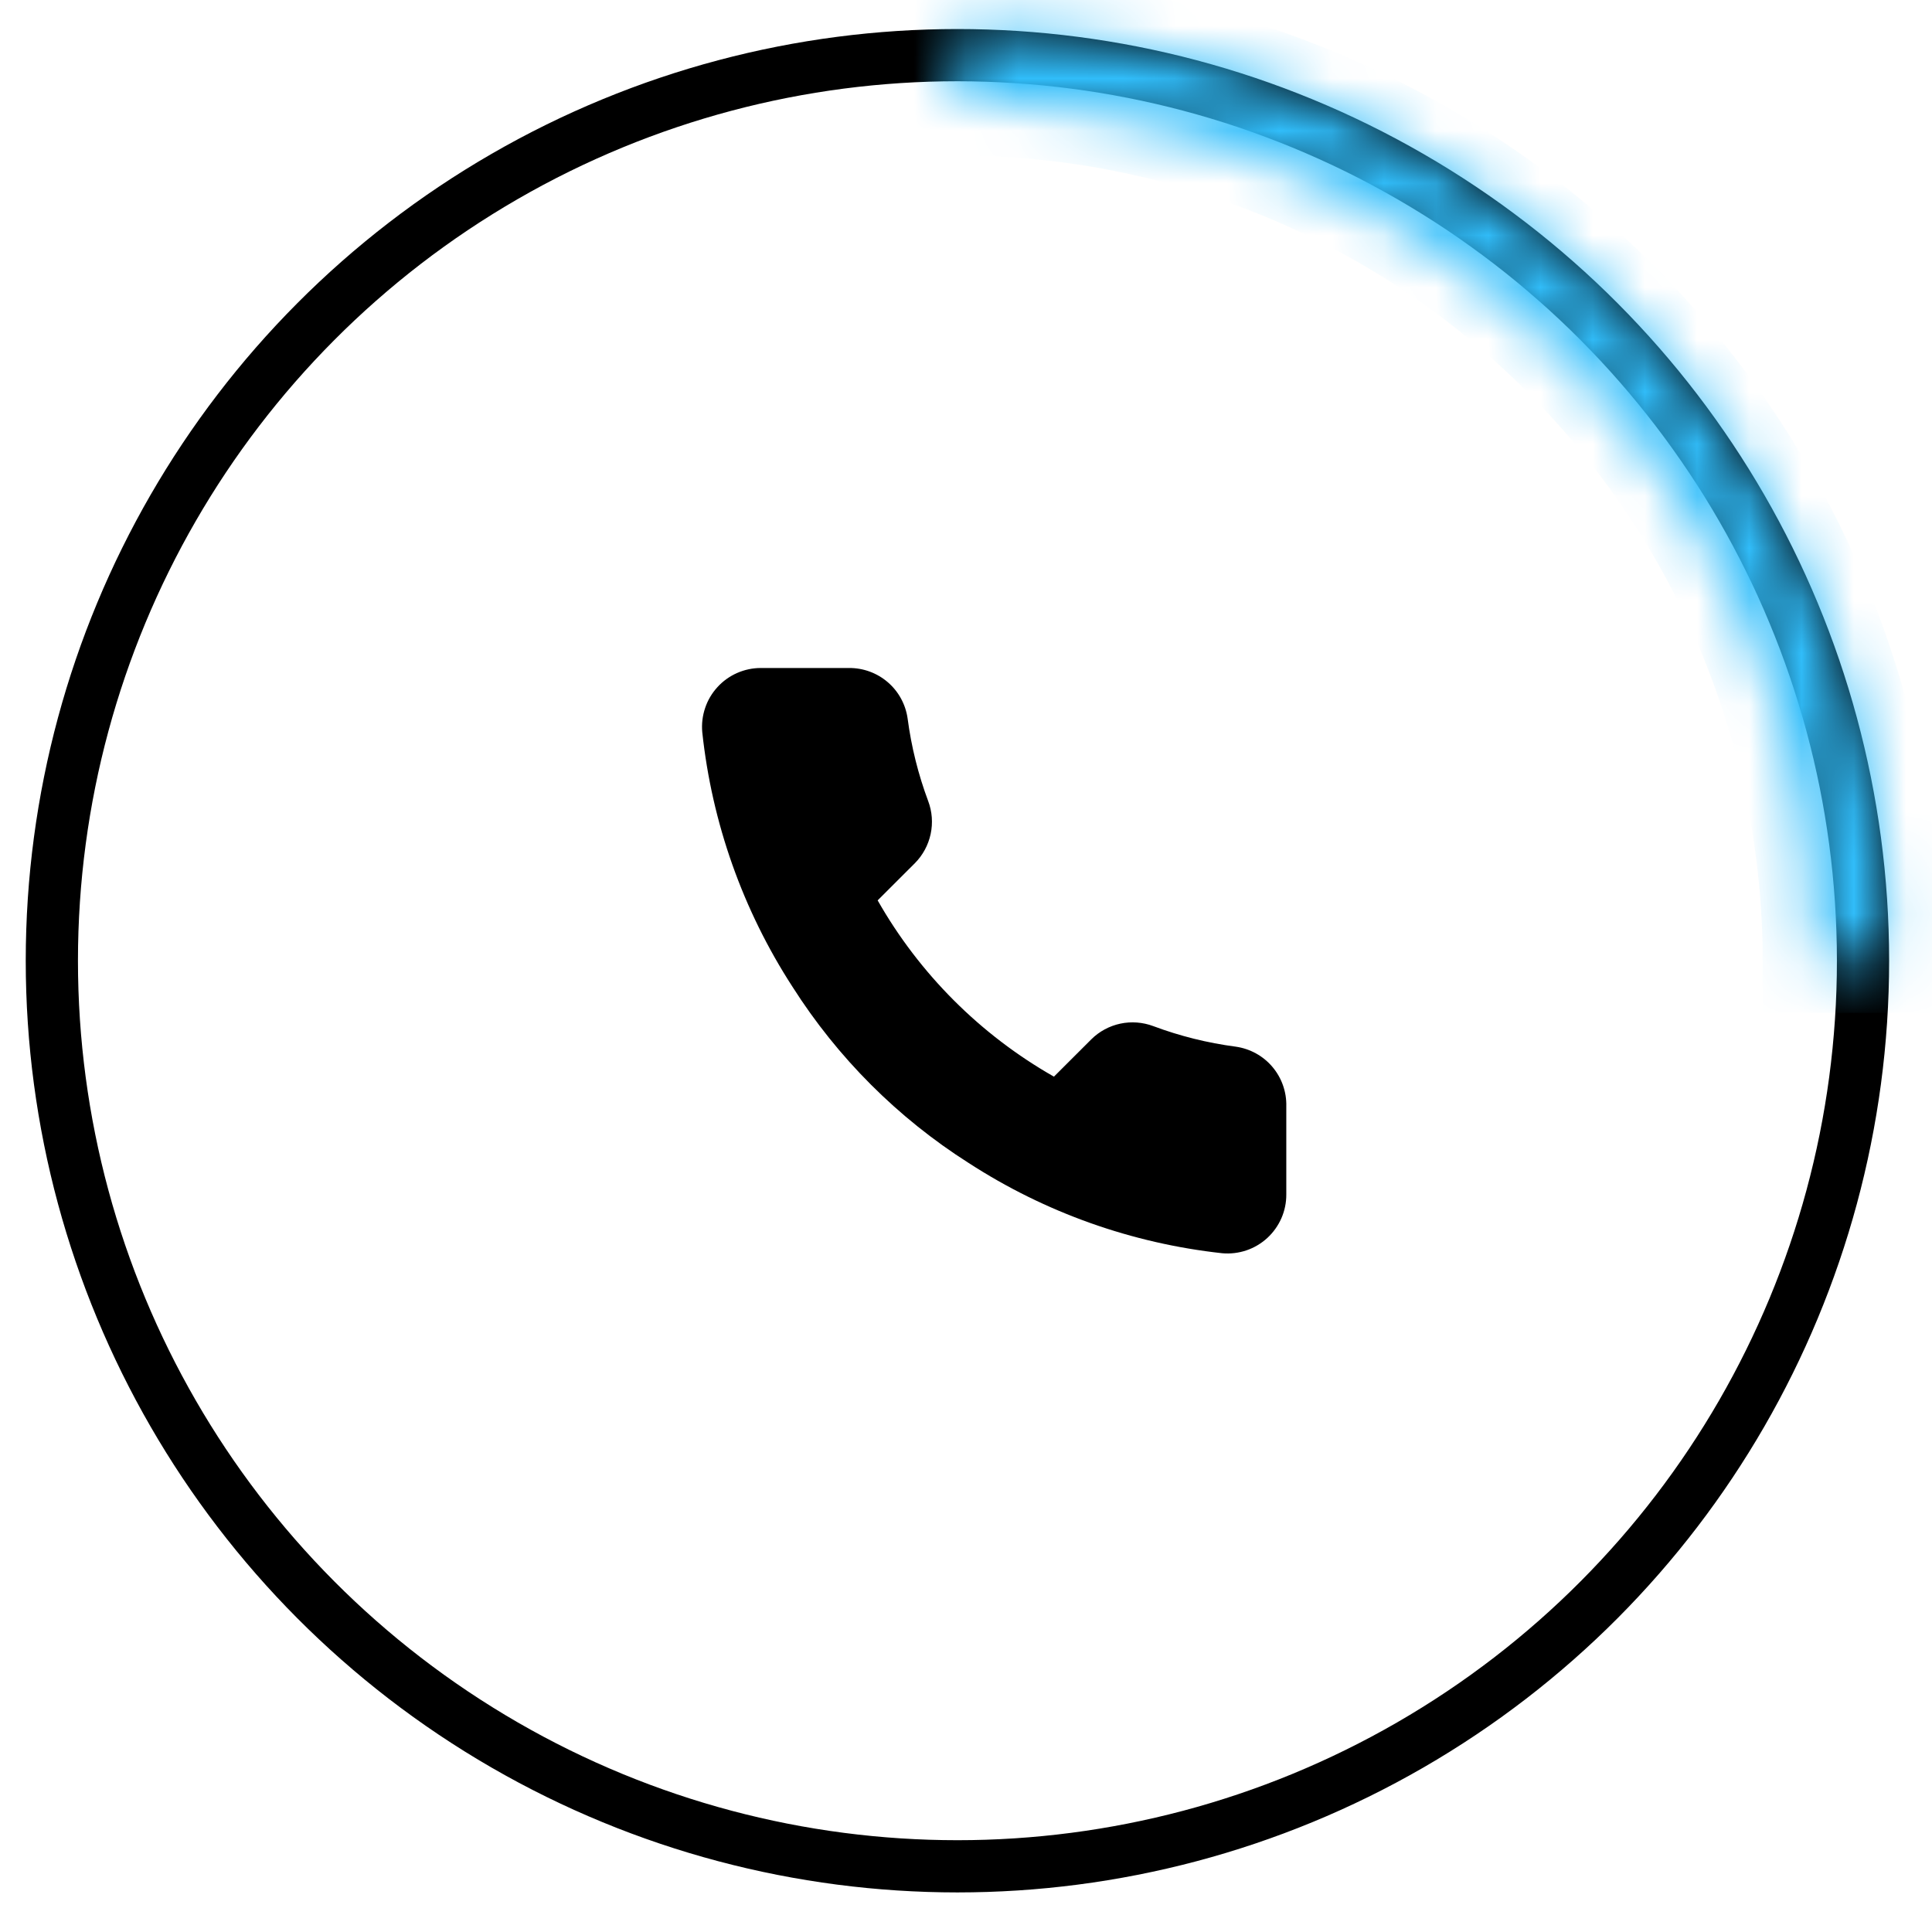 <svg width="37" height="37" viewBox="0 0 37 37" fill="none" xmlns="http://www.w3.org/2000/svg">
<path d="M24.634 21.187V22.875C24.635 23.032 24.603 23.187 24.54 23.331C24.477 23.474 24.385 23.603 24.27 23.709C24.154 23.815 24.018 23.896 23.87 23.946C23.721 23.996 23.564 24.015 23.408 24.001C21.677 23.812 20.014 23.221 18.552 22.273C17.193 21.41 16.041 20.257 15.177 18.898C14.226 17.43 13.634 15.759 13.449 14.02C13.435 13.864 13.454 13.707 13.504 13.559C13.553 13.411 13.634 13.275 13.739 13.16C13.844 13.044 13.973 12.952 14.115 12.889C14.258 12.826 14.413 12.793 14.569 12.793H16.257C16.53 12.79 16.795 12.887 17.002 13.065C17.209 13.243 17.344 13.49 17.382 13.761C17.453 14.301 17.585 14.831 17.776 15.342C17.852 15.543 17.868 15.762 17.823 15.972C17.778 16.183 17.674 16.376 17.523 16.529L16.808 17.243C17.609 18.652 18.776 19.818 20.184 20.619L20.899 19.905C21.052 19.753 21.245 19.649 21.455 19.604C21.666 19.559 21.884 19.576 22.086 19.651C22.596 19.842 23.127 19.974 23.667 20.045C23.94 20.084 24.19 20.221 24.368 20.432C24.547 20.643 24.641 20.912 24.634 21.187Z" fill="black"/>
<circle cx="18.336" cy="18.399" r="17.343" stroke="black"/>
<mask id="path-3-inside-1" fill="white">
<path d="M36.179 18.399C36.179 16.056 35.718 13.736 34.821 11.571C33.924 9.406 32.61 7.439 30.953 5.782C29.296 4.125 27.329 2.811 25.165 1.914C23 1.017 20.679 0.556 18.336 0.556V1.978C20.493 1.978 22.628 2.403 24.62 3.228C26.612 4.053 28.423 5.263 29.947 6.788C31.472 8.313 32.682 10.123 33.507 12.115C34.332 14.107 34.757 16.243 34.757 18.399H36.179Z"/>
</mask>
<path d="M36.179 18.399C36.179 16.056 35.718 13.736 34.821 11.571C33.924 9.406 32.61 7.439 30.953 5.782C29.296 4.125 27.329 2.811 25.165 1.914C23 1.017 20.679 0.556 18.336 0.556V1.978C20.493 1.978 22.628 2.403 24.62 3.228C26.612 4.053 28.423 5.263 29.947 6.788C31.472 8.313 32.682 10.123 33.507 12.115C34.332 14.107 34.757 16.243 34.757 18.399H36.179Z" stroke="#31BDFA" stroke-width="2" mask="url(#path-3-inside-1)"/>
</svg>
